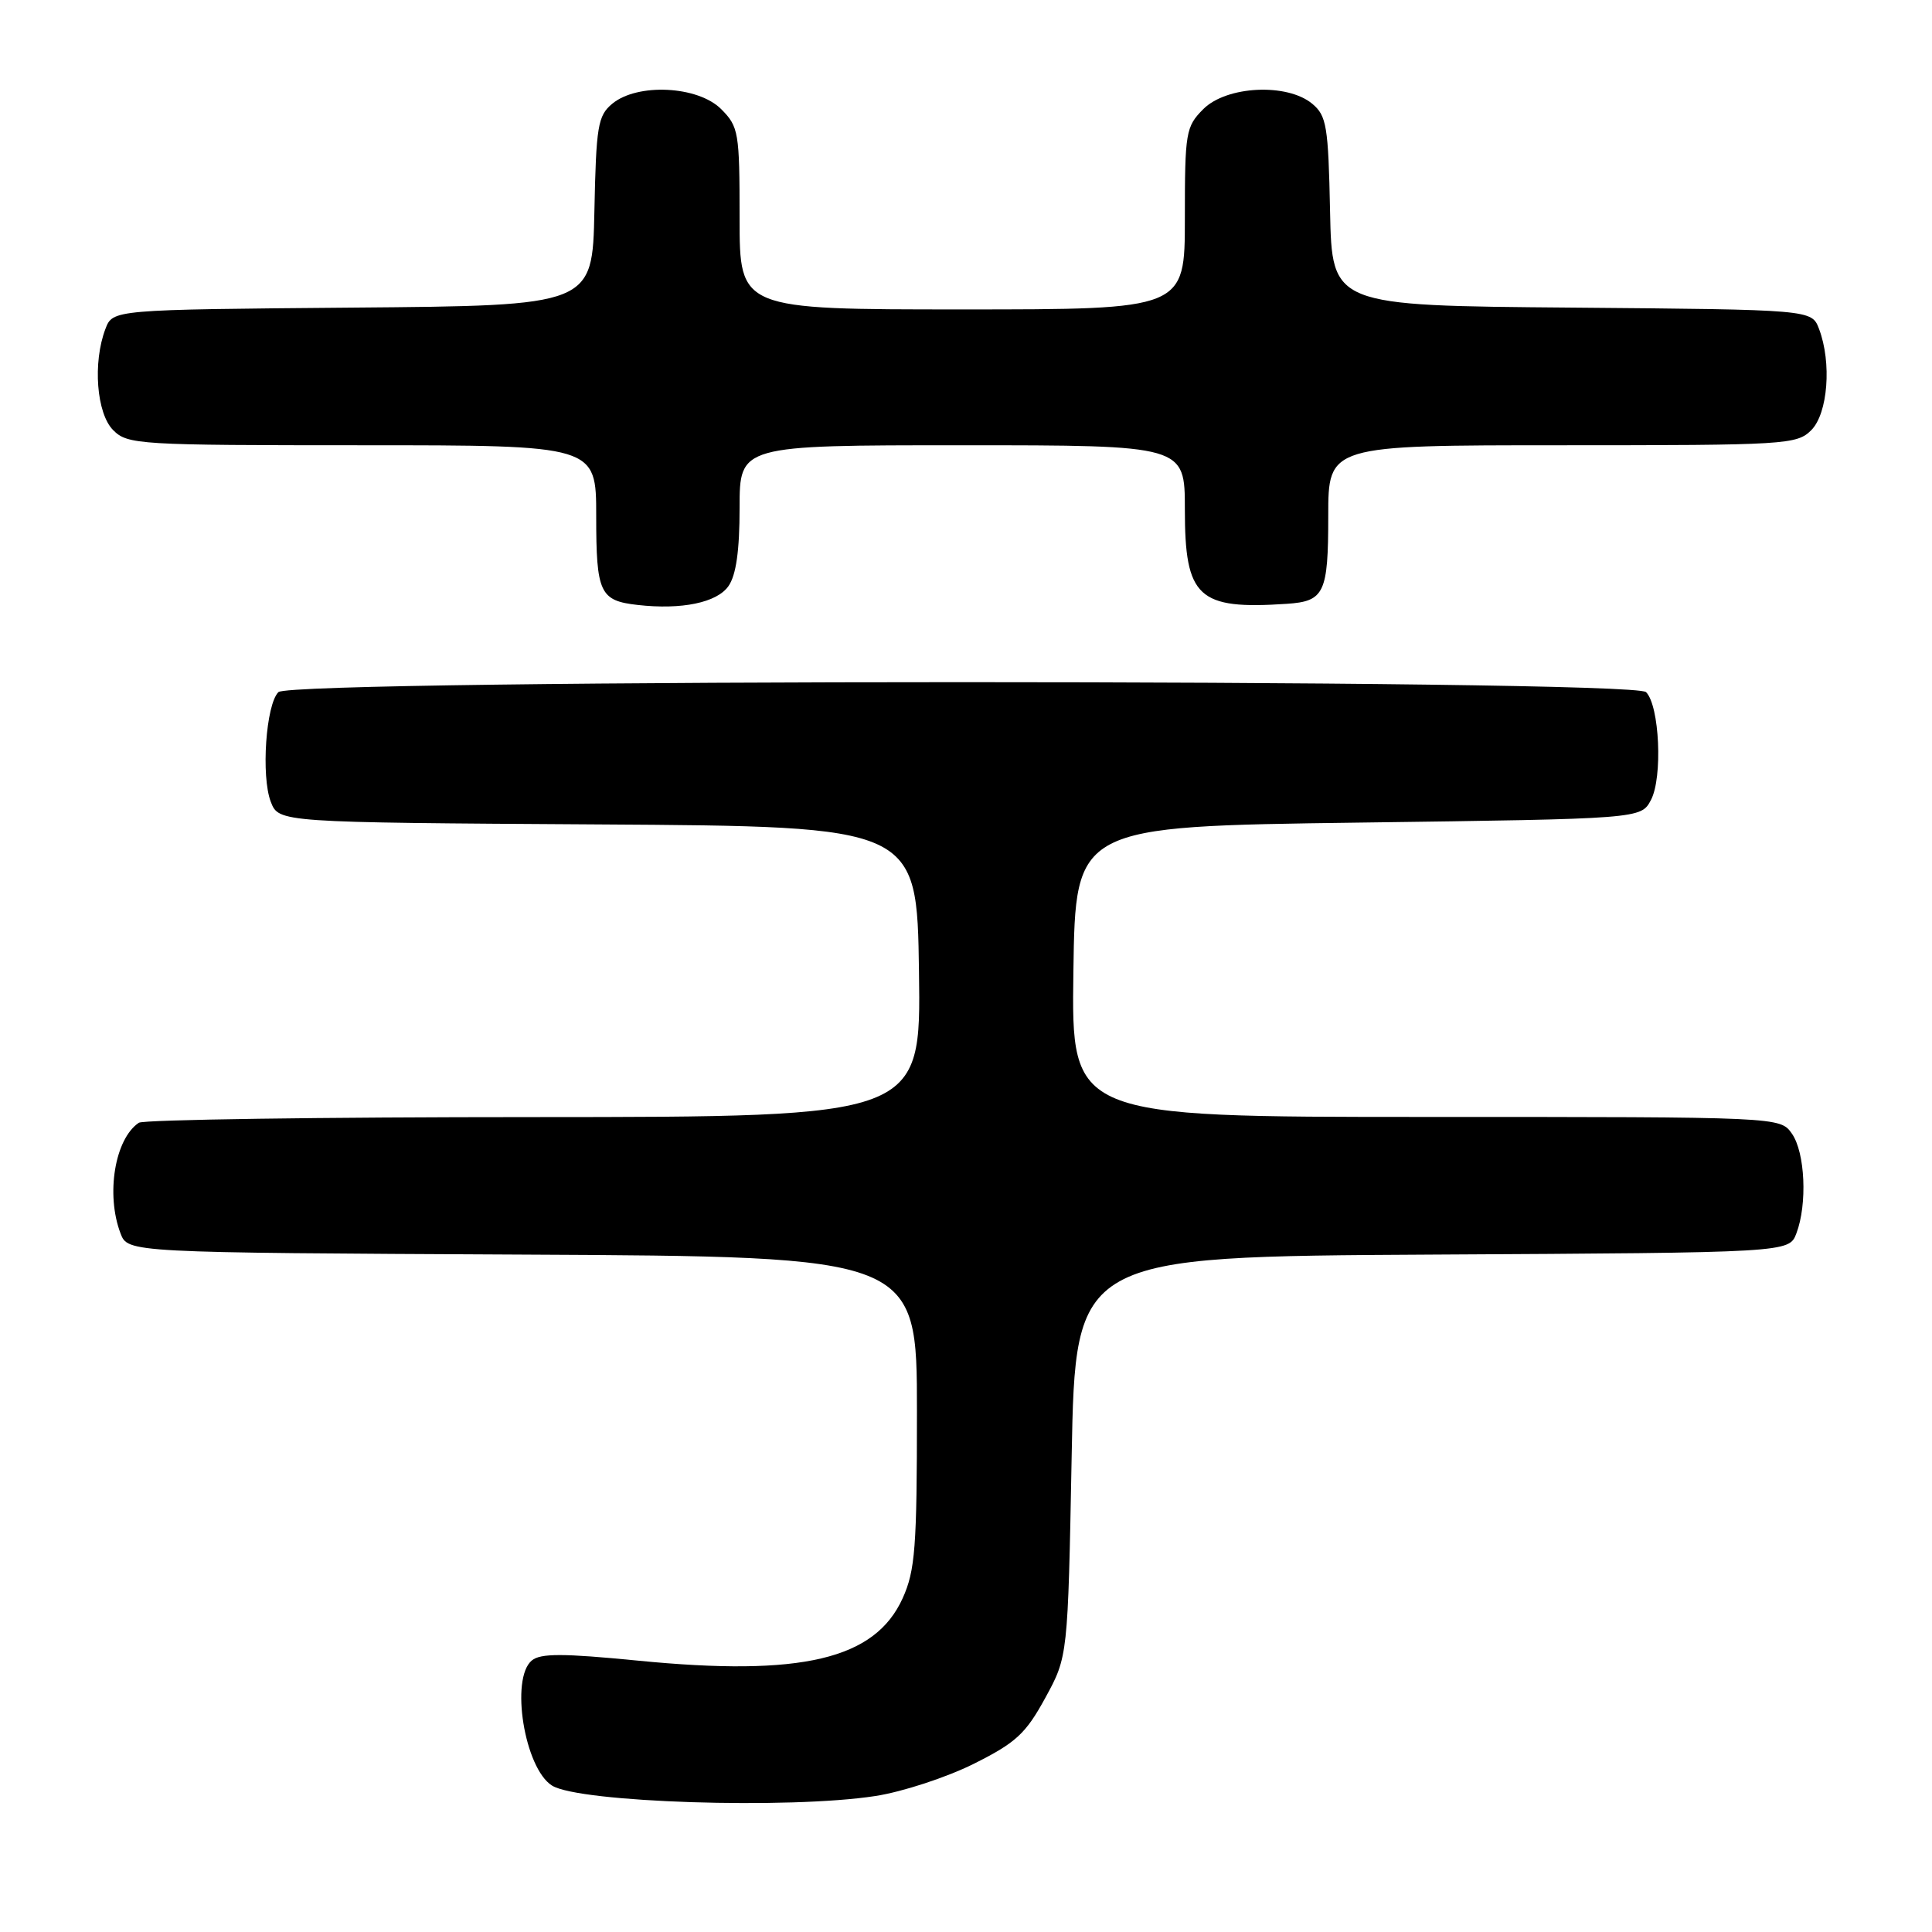<?xml version="1.0" encoding="UTF-8" standalone="no"?>
<!DOCTYPE svg PUBLIC "-//W3C//DTD SVG 1.1//EN" "http://www.w3.org/Graphics/SVG/1.1/DTD/svg11.dtd" >
<svg xmlns="http://www.w3.org/2000/svg" xmlns:xlink="http://www.w3.org/1999/xlink" version="1.1" viewBox="0 0 256 256">
 <g >
 <path fill="currentColor"
d=" M 116.00 237.98 C 119.58 237.43 125.42 235.51 129.00 233.73 C 134.62 230.92 135.90 229.74 138.50 224.99 C 141.50 219.50 141.50 219.50 142.00 193.00 C 142.50 166.50 142.50 166.50 189.78 166.24 C 237.06 165.98 237.06 165.98 238.03 163.43 C 239.50 159.56 239.19 152.72 237.44 150.22 C 235.89 148.00 235.89 148.00 188.92 148.00 C 141.96 148.00 141.96 148.00 142.23 128.75 C 142.50 109.50 142.50 109.50 179.97 109.00 C 217.44 108.50 217.44 108.50 218.76 106.00 C 220.33 103.03 219.90 93.50 218.11 91.71 C 216.35 89.95 38.65 89.95 36.89 91.71 C 35.23 93.37 34.58 102.86 35.88 106.24 C 36.94 108.98 36.94 108.98 79.22 109.24 C 121.50 109.50 121.50 109.50 121.77 128.75 C 122.04 148.00 122.04 148.00 70.77 148.02 C 42.57 148.02 19.00 148.36 18.40 148.77 C 15.22 150.89 14.00 158.25 15.97 163.43 C 16.94 165.98 16.94 165.98 69.22 166.24 C 121.50 166.50 121.50 166.50 121.50 187.04 C 121.50 205.04 121.27 208.09 119.61 211.77 C 115.94 219.88 106.22 222.18 84.50 220.04 C 74.61 219.07 71.63 219.06 70.47 220.02 C 67.58 222.42 69.50 234.32 73.15 236.60 C 76.74 238.85 104.58 239.75 116.00 237.98 Z  M 96.52 77.67 C 97.54 76.22 98.00 72.97 98.00 67.28 C 98.00 59.00 98.00 59.00 127.50 59.00 C 157.00 59.00 157.00 59.00 157.00 67.50 C 157.00 79.19 158.74 80.80 170.50 80.01 C 175.49 79.68 176.00 78.60 176.00 68.38 C 176.00 59.00 176.00 59.00 207.00 59.00 C 236.67 59.00 238.09 58.91 240.00 57.00 C 242.21 54.79 242.73 48.05 241.03 43.58 C 240.06 41.03 240.06 41.03 208.28 40.76 C 176.50 40.50 176.50 40.50 176.24 28.00 C 176.01 16.70 175.78 15.33 173.88 13.75 C 170.55 10.98 162.54 11.37 159.45 14.45 C 157.12 16.79 157.00 17.50 157.00 28.95 C 157.00 41.00 157.00 41.00 127.50 41.00 C 98.00 41.00 98.00 41.00 98.00 28.95 C 98.00 17.50 97.88 16.79 95.55 14.45 C 92.46 11.37 84.45 10.98 81.12 13.75 C 79.22 15.33 78.99 16.70 78.76 28.00 C 78.50 40.50 78.50 40.50 46.72 40.76 C 14.94 41.03 14.94 41.03 13.97 43.58 C 12.27 48.05 12.79 54.79 15.00 57.00 C 16.91 58.91 18.33 59.00 48.00 59.00 C 79.00 59.00 79.00 59.00 79.00 68.38 C 79.00 78.57 79.48 79.60 84.50 80.16 C 90.33 80.82 94.99 79.85 96.52 77.67 Z "/>
</g>
</svg>